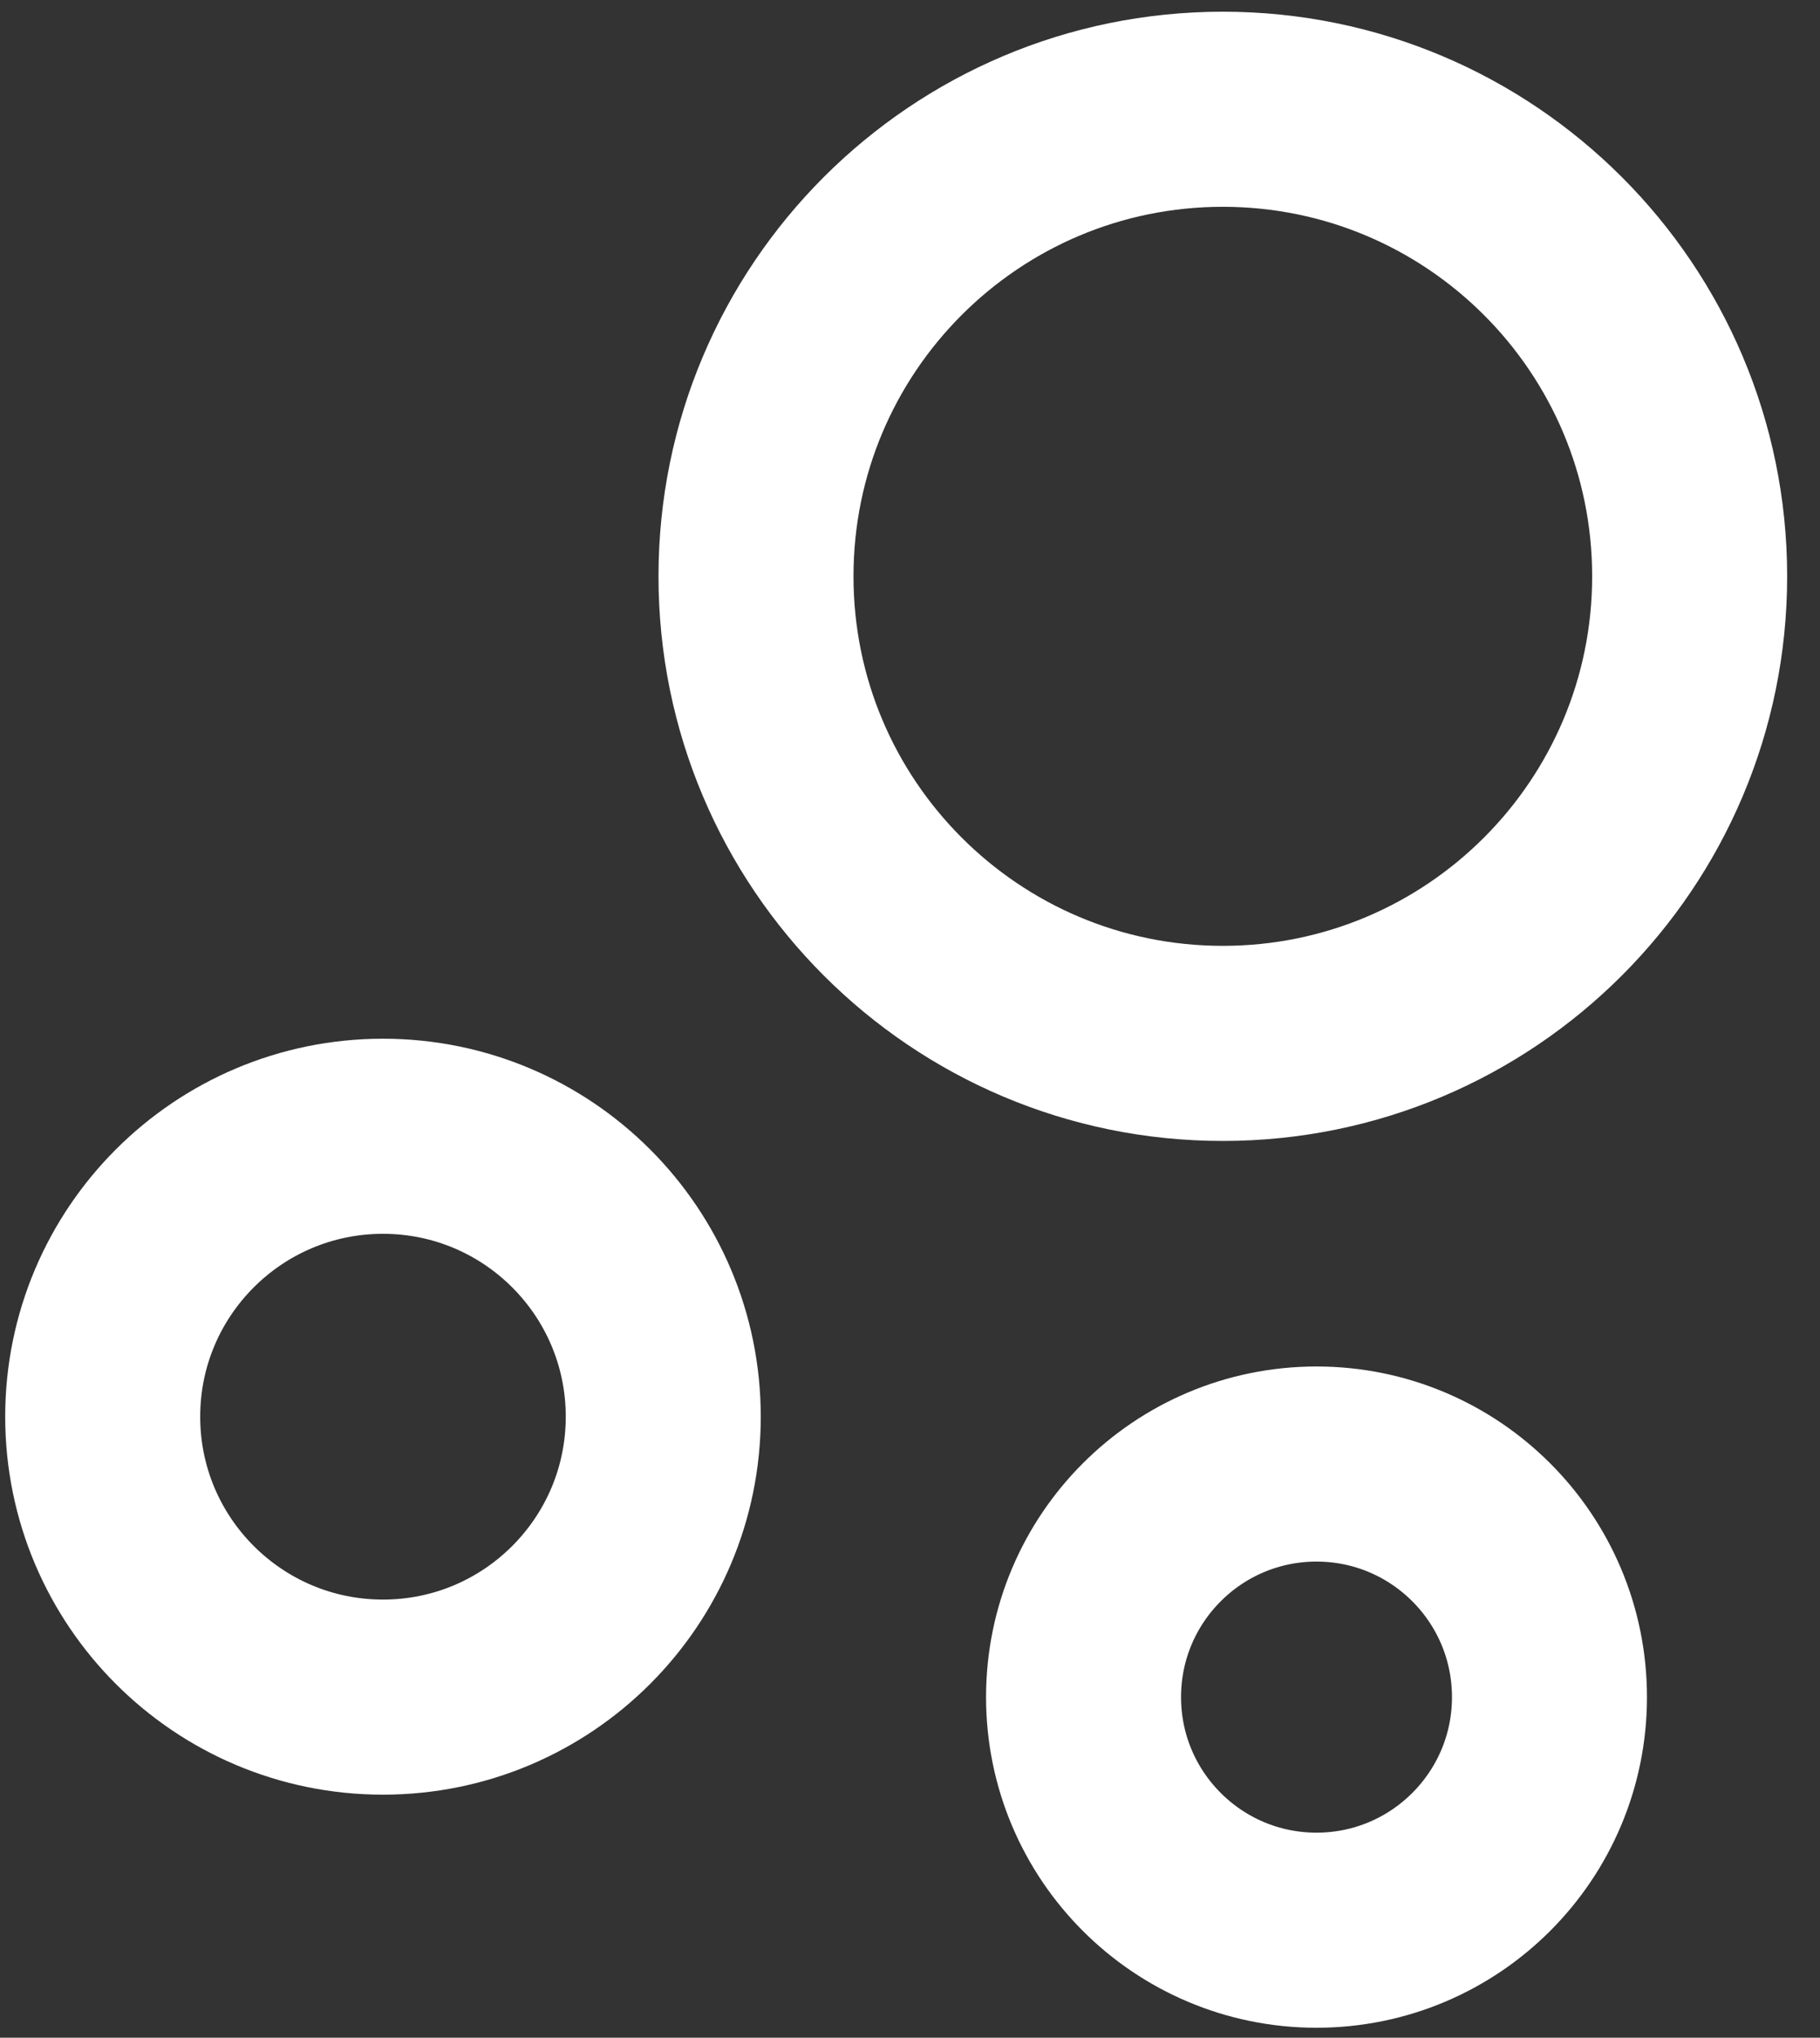 <svg width="42" height="47" viewBox="0 0 42 47" fill="none" xmlns="http://www.w3.org/2000/svg">
<rect x="0" y="0" width="42" height="47" fill="#333333" stroke="none"/>
<path d="M28.219 24.066C34.168 24.066 38.992 19.242 38.992 13.293C38.992 7.343 34.168 2.52 28.219 2.52C22.269 2.52 17.446 7.343 17.446 13.293C17.446 19.242 22.269 24.066 28.219 24.066Z" stroke="white" stroke-width="4.5" stroke-miterlimit="10"/>
<path d="M8.838 39.144C12.41 39.144 15.306 36.248 15.306 32.676C15.306 29.104 12.41 26.208 8.838 26.208C5.266 26.208 2.37 29.104 2.37 32.676C2.37 36.248 5.266 39.144 8.838 39.144Z" stroke="white" stroke-width="4.5" stroke-miterlimit="10"/>
<path d="M30.381 44.52C33.35 44.52 35.757 42.113 35.757 39.144C35.757 36.175 33.35 33.768 30.381 33.768C27.412 33.768 25.005 36.175 25.005 39.144C25.005 42.113 27.412 44.52 30.381 44.52Z" stroke="white" stroke-width="4.5" stroke-miterlimit="10"/>
</svg>
